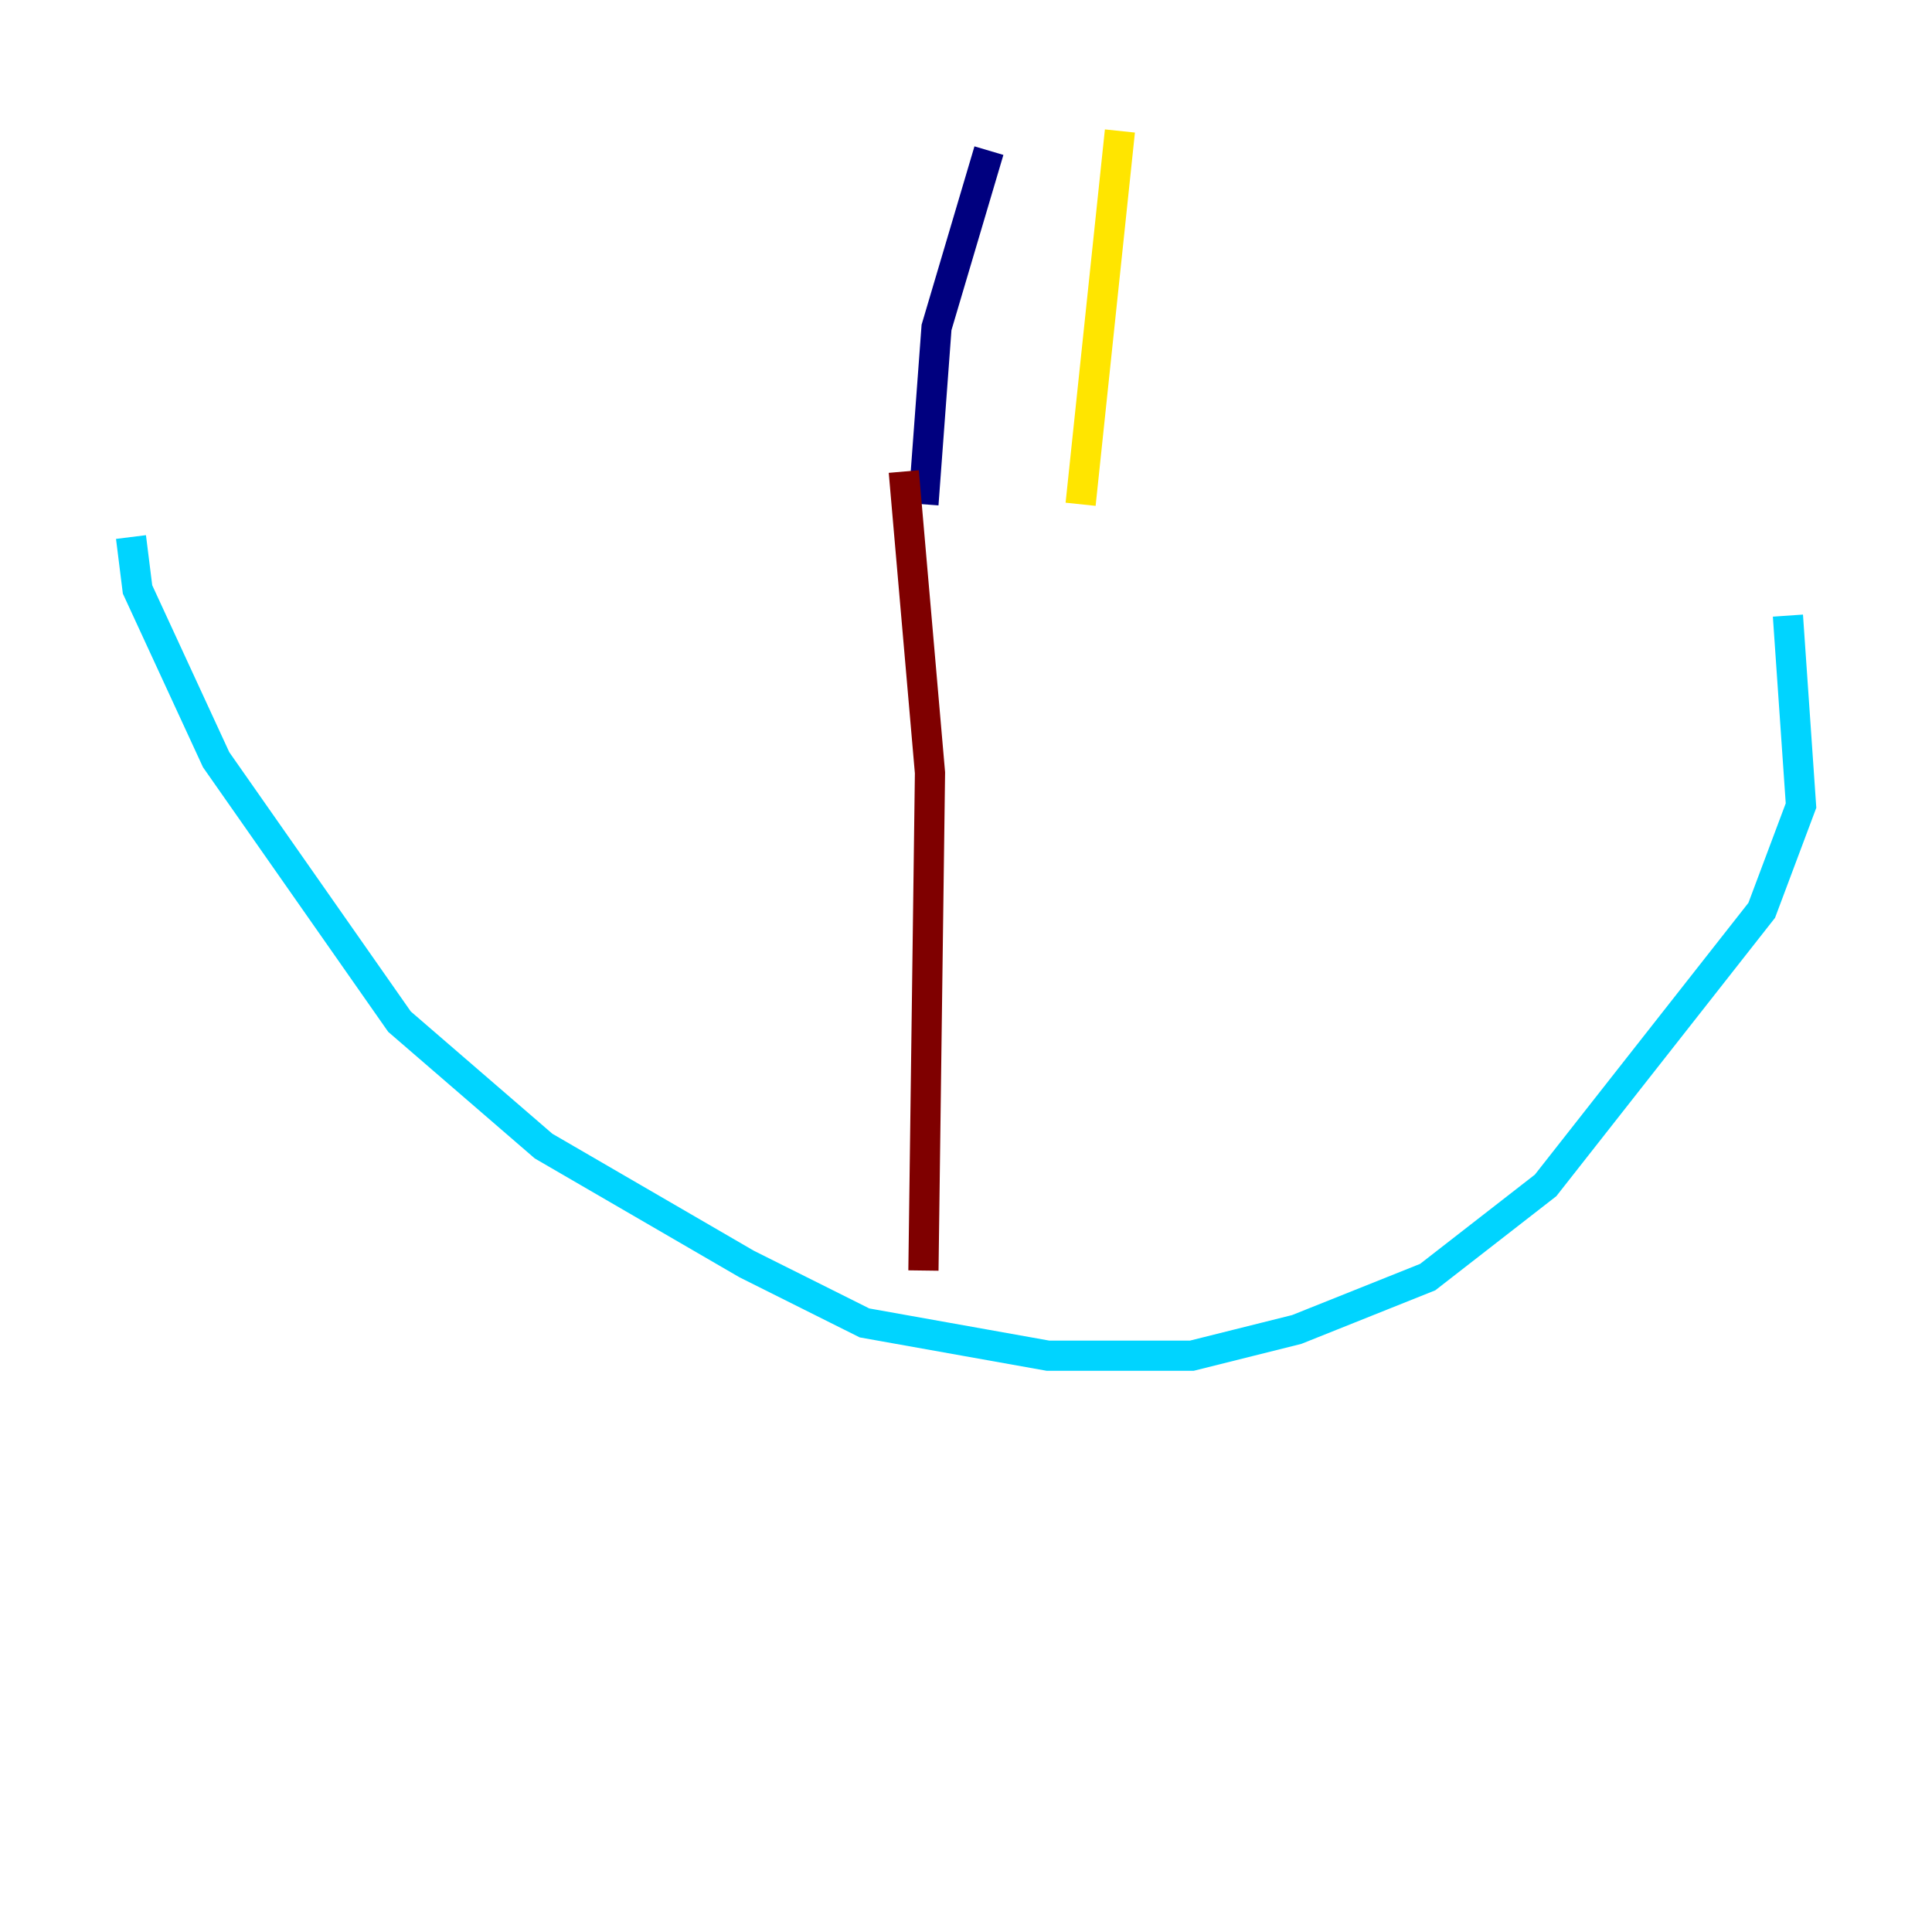 <?xml version="1.0" encoding="utf-8" ?>
<svg baseProfile="tiny" height="128" version="1.2" viewBox="0,0,128,128" width="128" xmlns="http://www.w3.org/2000/svg" xmlns:ev="http://www.w3.org/2001/xml-events" xmlns:xlink="http://www.w3.org/1999/xlink"><defs /><polyline fill="none" points="65.519,9.98 62.047,21.695 61.18,33.41" stroke="#00007f" stroke-width="2" /><polyline fill="none" points="8.678,35.58 9.112,39.051 14.319,50.332 26.468,67.688 36.014,75.932 49.464,83.742 57.275,87.647 69.424,89.817 78.969,89.817 85.912,88.081 94.59,84.61 102.4,78.536 116.719,60.312 119.322,53.37 118.454,40.786" stroke="#00d4ff" stroke-width="2" /><polyline fill="none" points="71.593,33.41 74.197,8.678" stroke="#ffe500" stroke-width="2" /><polyline fill="none" points="59.878,31.241 61.614,51.2 61.18,84.176" stroke="#7f0000" stroke-width="2" /></svg>